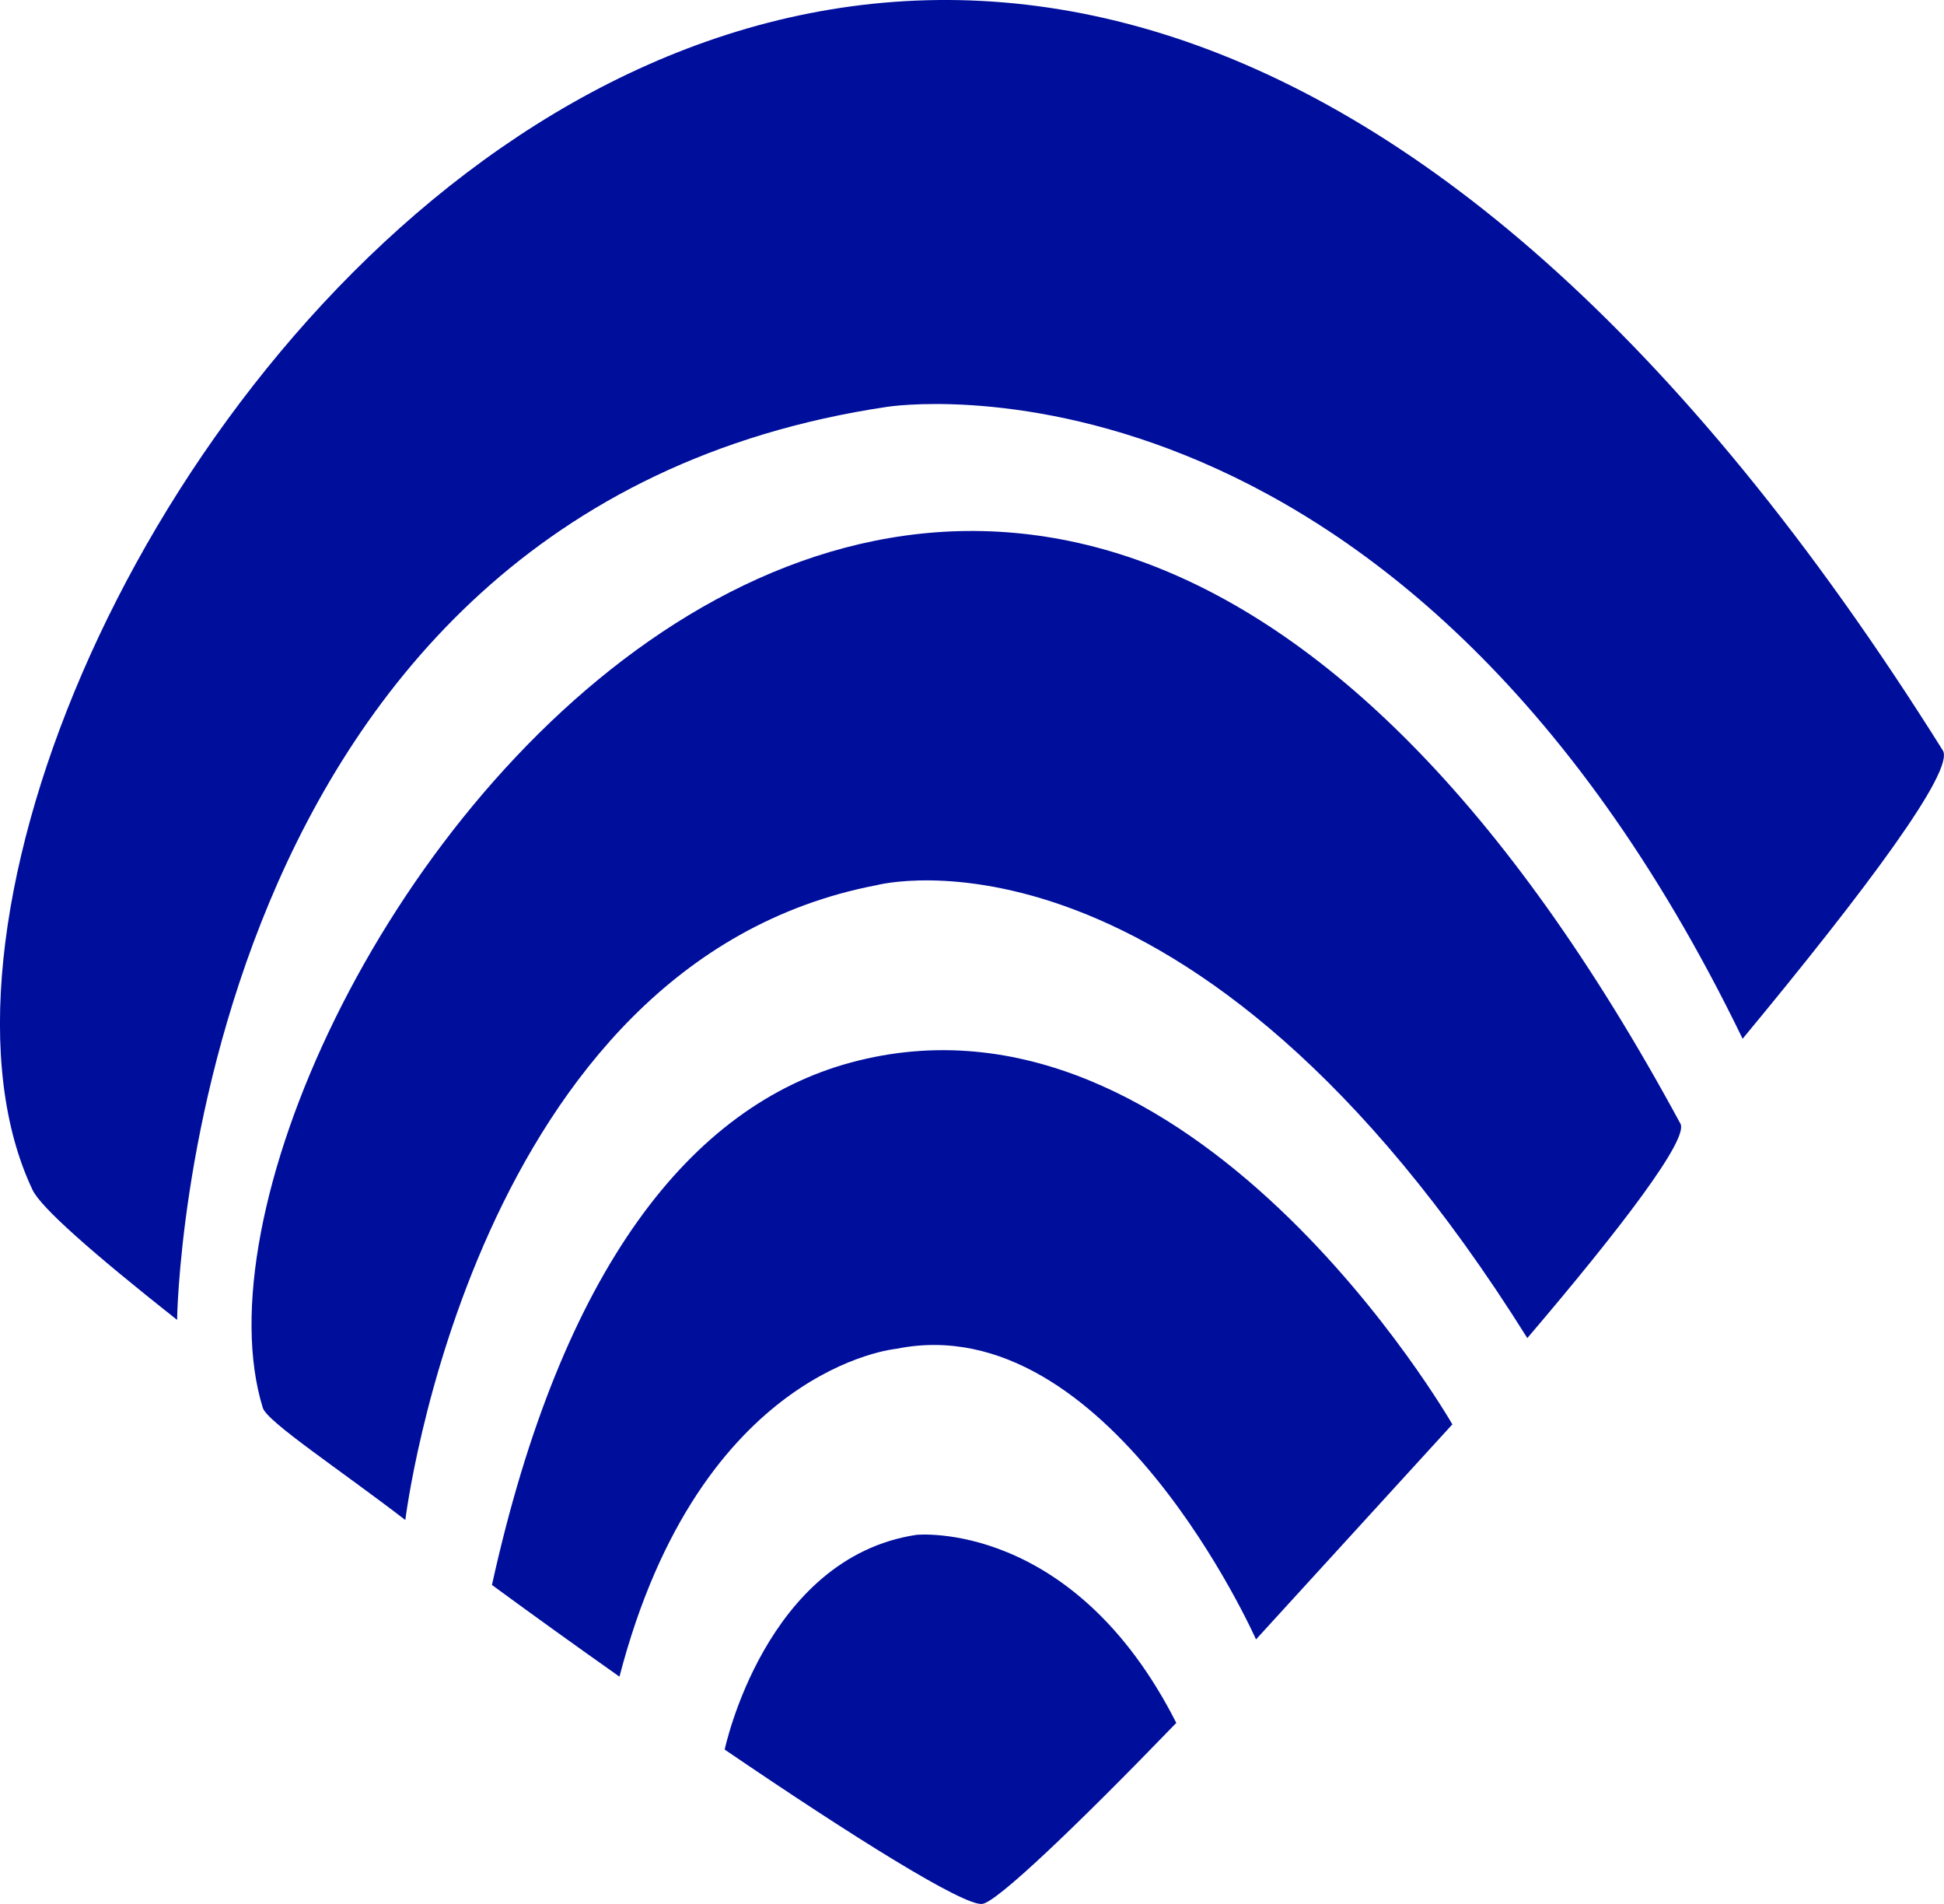 <?xml version="1.0" encoding="utf-8"?>
<!-- Generator: Adobe Illustrator 16.0.4, SVG Export Plug-In . SVG Version: 6.00 Build 0)  -->
<!DOCTYPE svg PUBLIC "-//W3C//DTD SVG 1.1//EN" "http://www.w3.org/Graphics/SVG/1.1/DTD/svg11.dtd">
<svg version="1.1" fill="rgb(0, 14, 156)" xmlns="http://www.w3.org/2000/svg" xmlns:xlink="http://www.w3.org/1999/xlink" x="0px" y="0px"
	 width="32px" height="31.334px" viewBox="0 0 32 31.334" enable-background="new 0 0 32 31.334" xml:space="preserve">
<g id="Fondo_1_" display="none">
	<rect id="Fondo" x="-525.612" y="-2043.855" display="inline" fill="#FB6E92" width="1000" height="2438.351"/>
</g>
<g id="Guias" display="none">
</g>
<g id="Icons">
	<g display="none" opacity="0.2">
		<path display="inline" fill="#FFFFFF" d="M-115.603-567.335c-11.282,3.636-35.885,28.281-38.51,36.153
			c-2.621,7.851,12.065,36.154,18.865,37.705c6.793,1.59,56.584-20.436,58.154-28.284
			C-75.522-529.632-104.32-571.014-115.603-567.335z"/>
		<path display="inline" fill="#FFFFFF" d="M-12.634-647.493c-10.498,0.494-88.546,59.726-88.034,69.146
			c0.519,9.423,29.36,46.629,37.729,47.951c8.363,1.301,70.221-78.341,72.307-88.814C11.454-629.706-2.162-648.032-12.634-647.493z"
			/>
		<path display="inline" fill="#FFFFFF" d="M302.3-933.938c-10.932-15.145-35.498-16.26-56.114-3.016
			c-7.87-4.009-17.022-7.233-27.767-9.215c0,0-391.394,317.515-477.854,378.833c0,0-3.302,7.003-8.776,18.407
			c98.109,68.715,86.957,120.568,86.957,120.568c-27.149-66.916-95.885-102.037-95.905-102.037
			c-24.626,50.699-68.835,139.307-92.308,172.114c0,0-0.04,18.015,22.025,29.48c0,0,150.072-101.024,193.329-109.639
			c0,0,23.883-23.283,60.697-58.922c-20.121,10.308-43.197,20.062-52.827,20.659c-16.772,1.053-36.153-39.437-34.583-53.776
			c1.57-14.338,153.521-139.574,176.038-137.984c22.54,1.57,29.875,22.518,30.415,37.725c0.205,6.548-13.655,26.546-30.415,48.012
			c113.26-108.667,256.184-243.841,297.086-273.839c0,0,0.414-10.661-3.141-24.688C306.843-896.605,312.855-919.27,302.3-933.938z
			 M-313.104-351.341c0,0-2.542-32.478-33.638-43.818C-346.741-395.159-294.513-418.794-313.104-351.341z"/>
	</g>
	<path display="none" opacity="0.5" fill="#71C8EA" enable-background="new    " d="M1255.443-617.678l3.334,3.333
		c0,0,17-13.666,32.5-11.833c0,0,21-27.999,50-37.833c0,0,17.666-9.834,7.166-30.667s-24.326-12.938-31.166-8
		c-9.584,6.916-39.771,40.322-51.5,56.333C1265.777-646.345,1269.277-630.011,1255.443-617.678z"/>
	<g>
		<path d="M4.326,23.169c0.07,0.229,1.264,1.014,2.346,1.846c0.001-0.006,1.117-9.176,7.755-10.447c0,0,5.179-1.389,10.714,7.453
			c1.562-1.832,2.655-3.274,2.521-3.527C16.016-3.047,2.387,16.897,4.326,23.169z"/>
		<path d="M0.536,19.583c0.137,0.288,0.964,1.02,2.379,2.139C2.916,21.711,3.071,8.406,14.606,6.695c0,0,8.39-1.338,14.079,10.4
			c2.042-2.465,3.499-4.422,3.295-4.746C14.485-15.556-3.342,11.409,0.536,19.583z"/>
		<path d="M14.003,17.487c-2.631,0.713-4.757,3.391-5.905,8.597c0.664,0.487,1.379,1.001,2.099,1.509
			c1.327-5.105,4.56-5.396,4.56-5.396c3.485-0.705,5.918,4.783,5.918,4.783l3.232-3.539C23.906,23.438,19.615,15.966,14.003,17.487z
			"/>
		<path d="M15.086,25.259c-2.494,0.376-3.156,3.53-3.157,3.534c2.11,1.437,3.938,2.579,4.24,2.54
			c0.24-0.029,1.545-1.273,3.194-2.979C17.66,24.999,15.086,25.259,15.086,25.259z"/>
	</g>
</g>
</svg>
